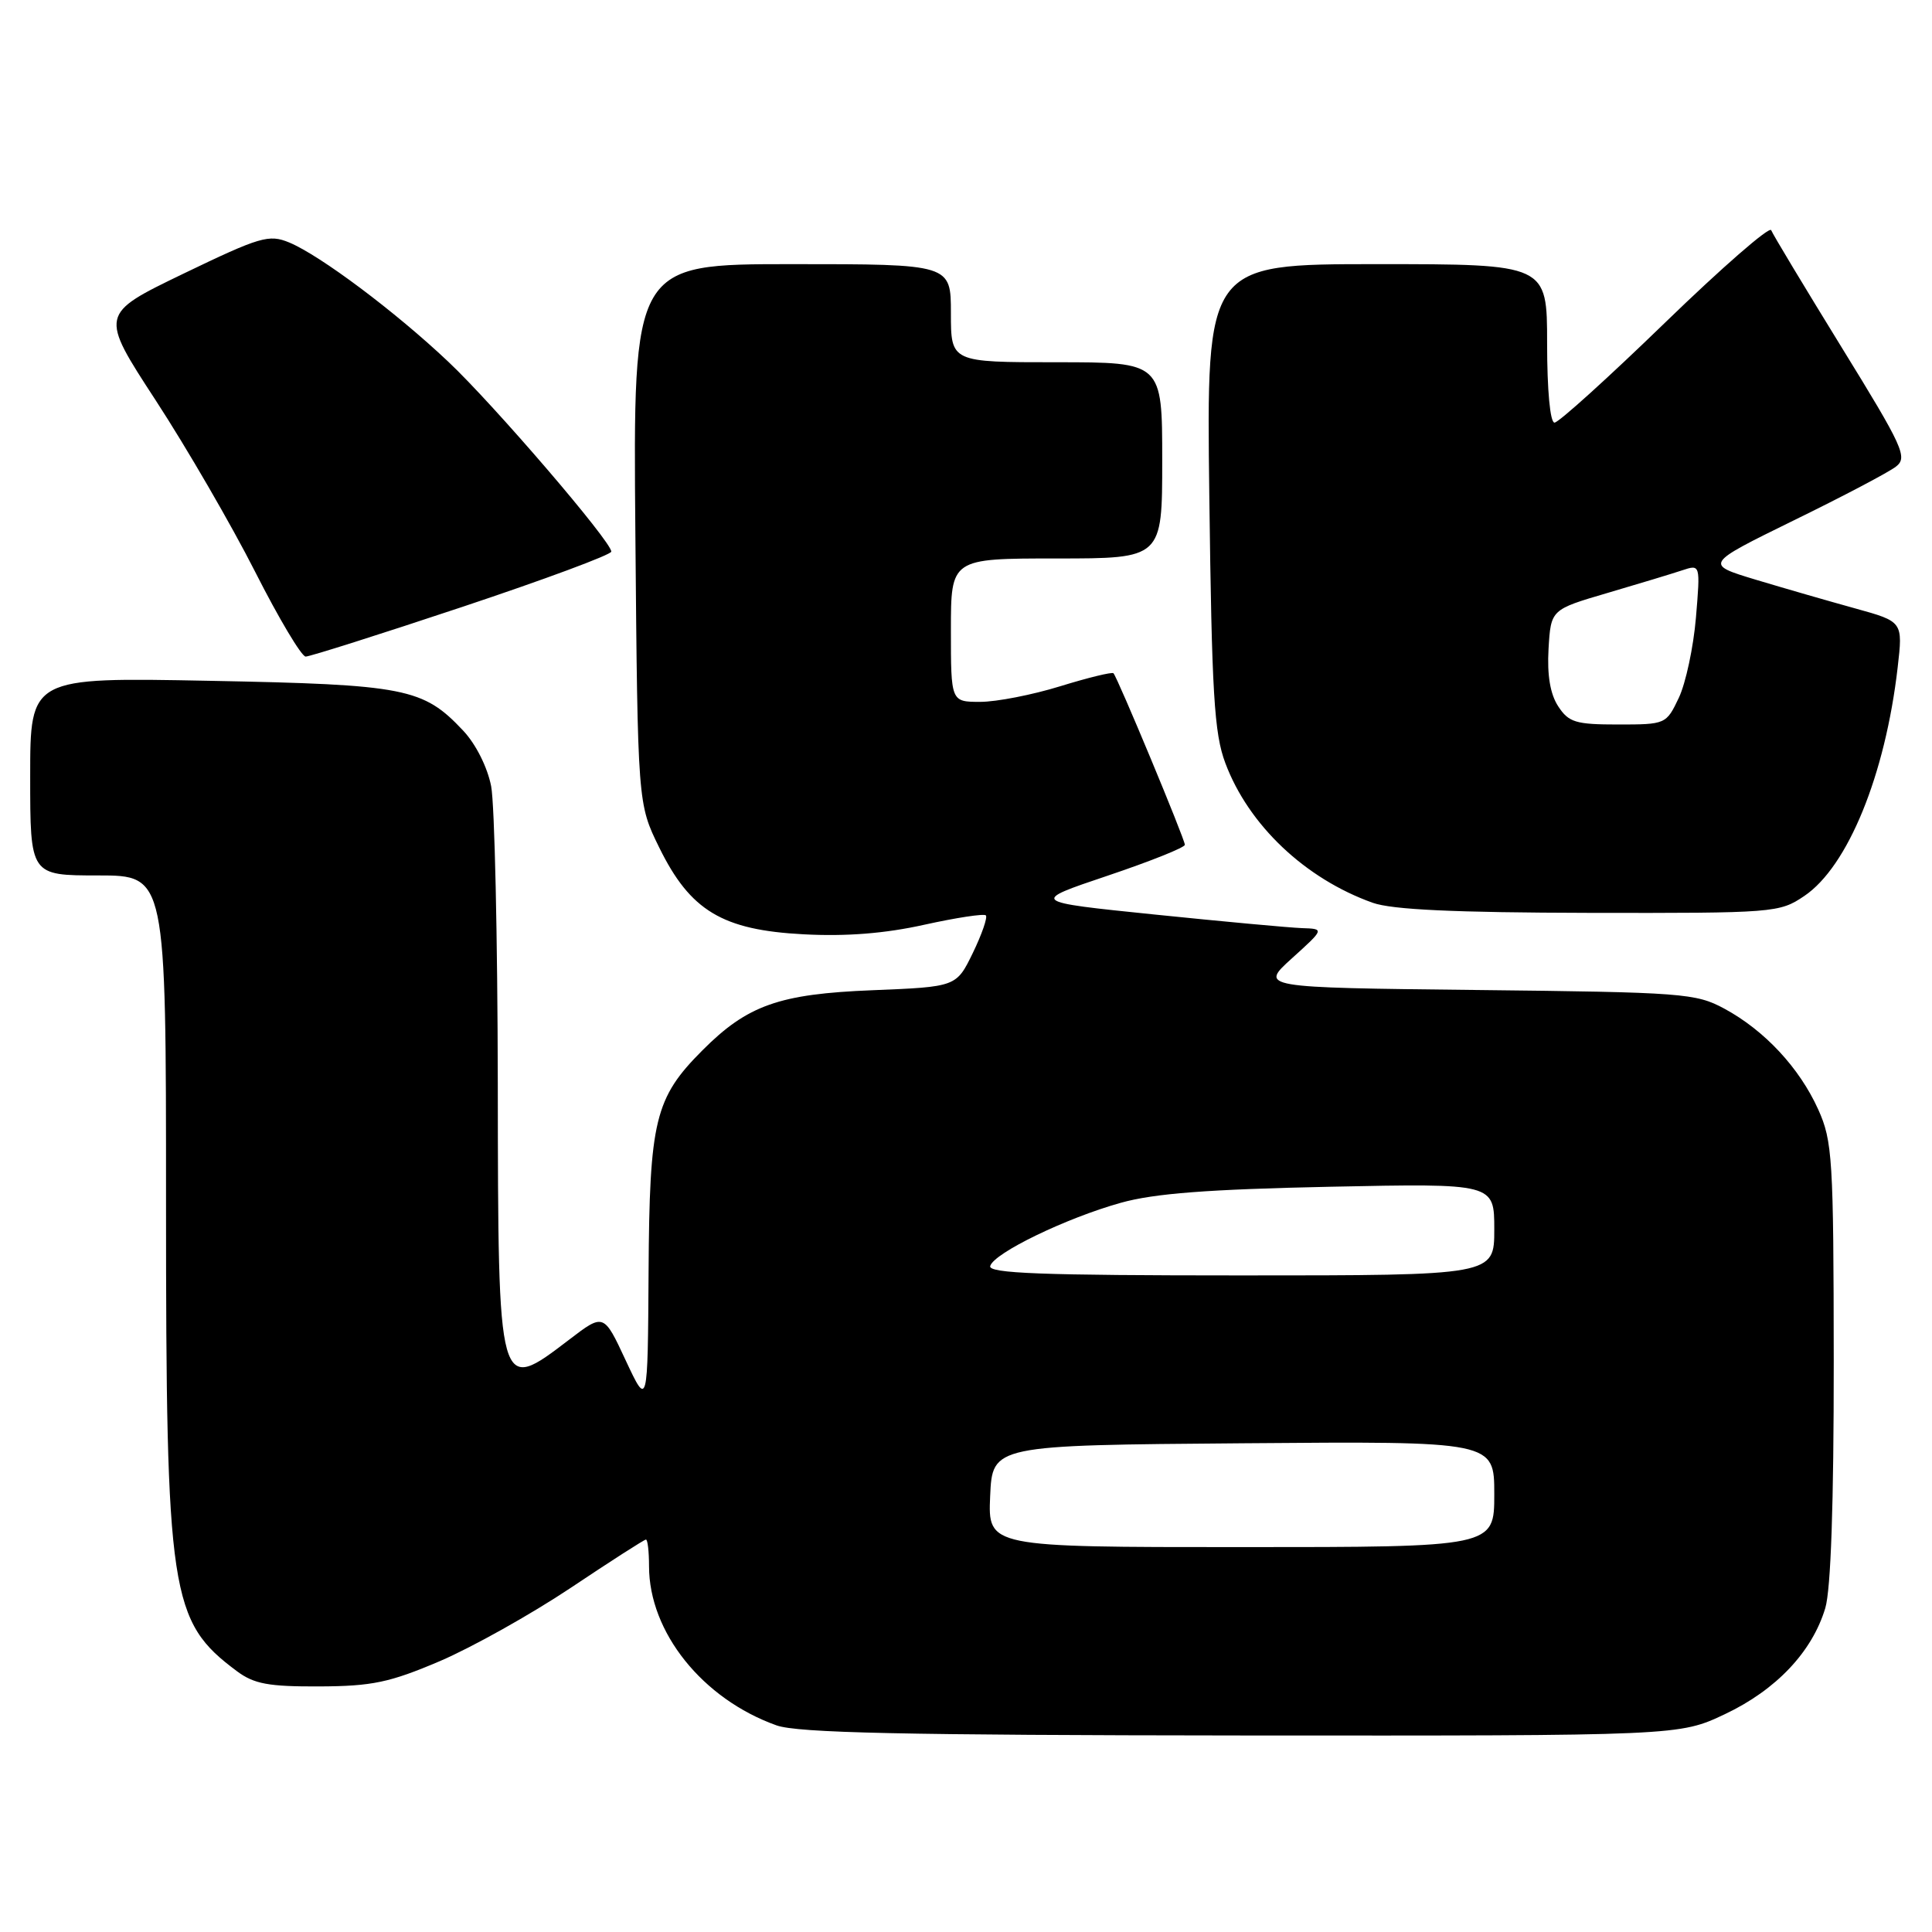 <?xml version="1.0" encoding="UTF-8" standalone="no"?>
<!DOCTYPE svg PUBLIC "-//W3C//DTD SVG 1.1//EN" "http://www.w3.org/Graphics/SVG/1.1/DTD/svg11.dtd" >
<svg xmlns="http://www.w3.org/2000/svg" xmlns:xlink="http://www.w3.org/1999/xlink" version="1.1" viewBox="0 0 256 256">
 <g >
 <path fill="currentColor"
d=" M 228.57 227.13 C 235.35 223.92 240.12 218.88 241.86 213.08 C 242.60 210.60 242.99 199.20 242.98 180.38 C 242.96 153.50 242.81 151.19 240.92 147.00 C 238.43 141.49 233.82 136.54 228.50 133.66 C 224.71 131.61 223.00 131.48 195.70 131.18 C 166.90 130.86 166.90 130.86 171.20 126.97 C 175.50 123.08 175.50 123.08 172.50 122.98 C 170.85 122.92 162.07 122.11 153.00 121.18 C 136.50 119.49 136.50 119.49 146.75 116.04 C 152.39 114.14 157.00 112.30 157.00 111.94 C 157.00 111.20 148.07 89.74 147.54 89.21 C 147.35 89.02 144.18 89.79 140.49 90.93 C 136.81 92.07 132.04 93.00 129.89 93.00 C 126.00 93.00 126.00 93.00 126.00 83.50 C 126.00 74.00 126.00 74.00 140.00 74.00 C 154.00 74.00 154.00 74.00 154.00 61.00 C 154.00 48.00 154.00 48.00 140.00 48.00 C 126.00 48.00 126.00 48.00 126.00 41.50 C 126.00 35.00 126.00 35.00 104.94 35.00 C 83.88 35.00 83.88 35.00 84.19 70.75 C 84.50 106.50 84.50 106.50 87.35 112.30 C 91.46 120.68 95.72 123.24 106.49 123.80 C 112.14 124.10 117.29 123.69 122.49 122.53 C 126.71 121.60 130.37 121.04 130.63 121.29 C 130.88 121.55 130.11 123.78 128.91 126.26 C 126.72 130.76 126.72 130.76 115.61 131.21 C 103.24 131.70 99.04 133.19 93.08 139.17 C 86.77 145.49 86.06 148.43 85.94 168.50 C 85.83 186.50 85.83 186.50 82.91 180.26 C 80.00 174.01 80.00 174.01 75.42 177.51 C 65.97 184.72 66.01 184.87 65.96 143.55 C 65.93 124.27 65.54 106.56 65.08 104.18 C 64.59 101.66 63.05 98.59 61.37 96.81 C 56.07 91.17 53.75 90.71 27.75 90.21 C 4.00 89.75 4.00 89.75 4.00 102.88 C 4.00 116.00 4.00 116.00 13.00 116.00 C 22.00 116.00 22.00 116.00 22.00 159.29 C 22.00 211.37 22.52 214.83 31.39 221.44 C 33.67 223.14 35.60 223.49 42.33 223.46 C 49.30 223.43 51.64 222.94 58.28 220.11 C 62.55 218.28 70.36 213.91 75.62 210.40 C 80.88 206.88 85.37 204.00 85.59 204.00 C 85.82 204.00 86.00 205.59 86.00 207.53 C 86.00 216.27 93.08 225.12 102.89 228.62 C 105.68 229.62 119.72 229.92 164.50 229.96 C 222.50 230.00 222.50 230.00 228.57 227.13 Z  M 239.08 118.72 C 244.84 114.84 249.81 102.69 251.45 88.44 C 252.15 82.37 252.15 82.37 245.83 80.62 C 242.35 79.66 236.43 77.95 232.67 76.82 C 225.85 74.76 225.85 74.76 237.67 68.96 C 244.18 65.78 250.28 62.57 251.22 61.83 C 252.80 60.61 252.21 59.30 244.01 46.00 C 239.10 38.02 234.90 31.05 234.69 30.50 C 234.48 29.95 228.15 35.46 220.63 42.75 C 213.11 50.04 206.52 56.00 205.98 56.00 C 205.40 56.00 205.00 51.69 205.00 45.50 C 205.00 35.00 205.00 35.00 182.42 35.00 C 159.85 35.00 159.85 35.00 160.24 65.75 C 160.57 91.90 160.88 97.19 162.37 101.13 C 165.45 109.34 172.93 116.42 181.88 119.62 C 184.46 120.54 192.71 120.92 210.60 120.96 C 235.10 121.00 235.79 120.95 239.08 118.72 Z  M 61.25 80.42 C 72.11 76.80 81.00 73.50 81.00 73.09 C 81.00 71.75 65.46 53.64 59.40 47.93 C 52.39 41.30 42.41 33.83 38.32 32.13 C 35.63 31.02 34.48 31.36 24.29 36.27 C 13.19 41.63 13.19 41.63 20.64 53.06 C 24.74 59.35 30.66 69.56 33.80 75.75 C 36.93 81.93 39.95 86.99 40.50 87.00 C 41.05 87.00 50.39 84.04 61.25 80.42 Z  M 131.20 198.25 C 131.50 191.50 131.50 191.50 164.75 191.24 C 198.00 190.97 198.00 190.97 198.00 197.99 C 198.00 205.00 198.00 205.00 164.45 205.00 C 130.91 205.00 130.91 205.00 131.20 198.25 Z  M 131.21 167.75 C 131.72 166.02 141.27 161.40 148.50 159.38 C 152.96 158.13 160.07 157.59 176.25 157.25 C 198.00 156.80 198.00 156.80 198.00 162.90 C 198.00 169.00 198.00 169.00 164.42 169.00 C 138.02 169.00 130.91 168.73 131.21 167.75 Z  M 206.47 93.59 C 205.41 91.97 204.99 89.47 205.19 85.97 C 205.50 80.77 205.50 80.77 213.00 78.57 C 217.12 77.36 221.58 76.01 222.90 75.57 C 225.31 74.77 225.31 74.77 224.72 81.85 C 224.39 85.75 223.37 90.53 222.45 92.47 C 220.79 95.96 220.71 96.00 214.41 96.00 C 208.79 96.00 207.86 95.72 206.47 93.59 Z "/>
</g>
</svg>